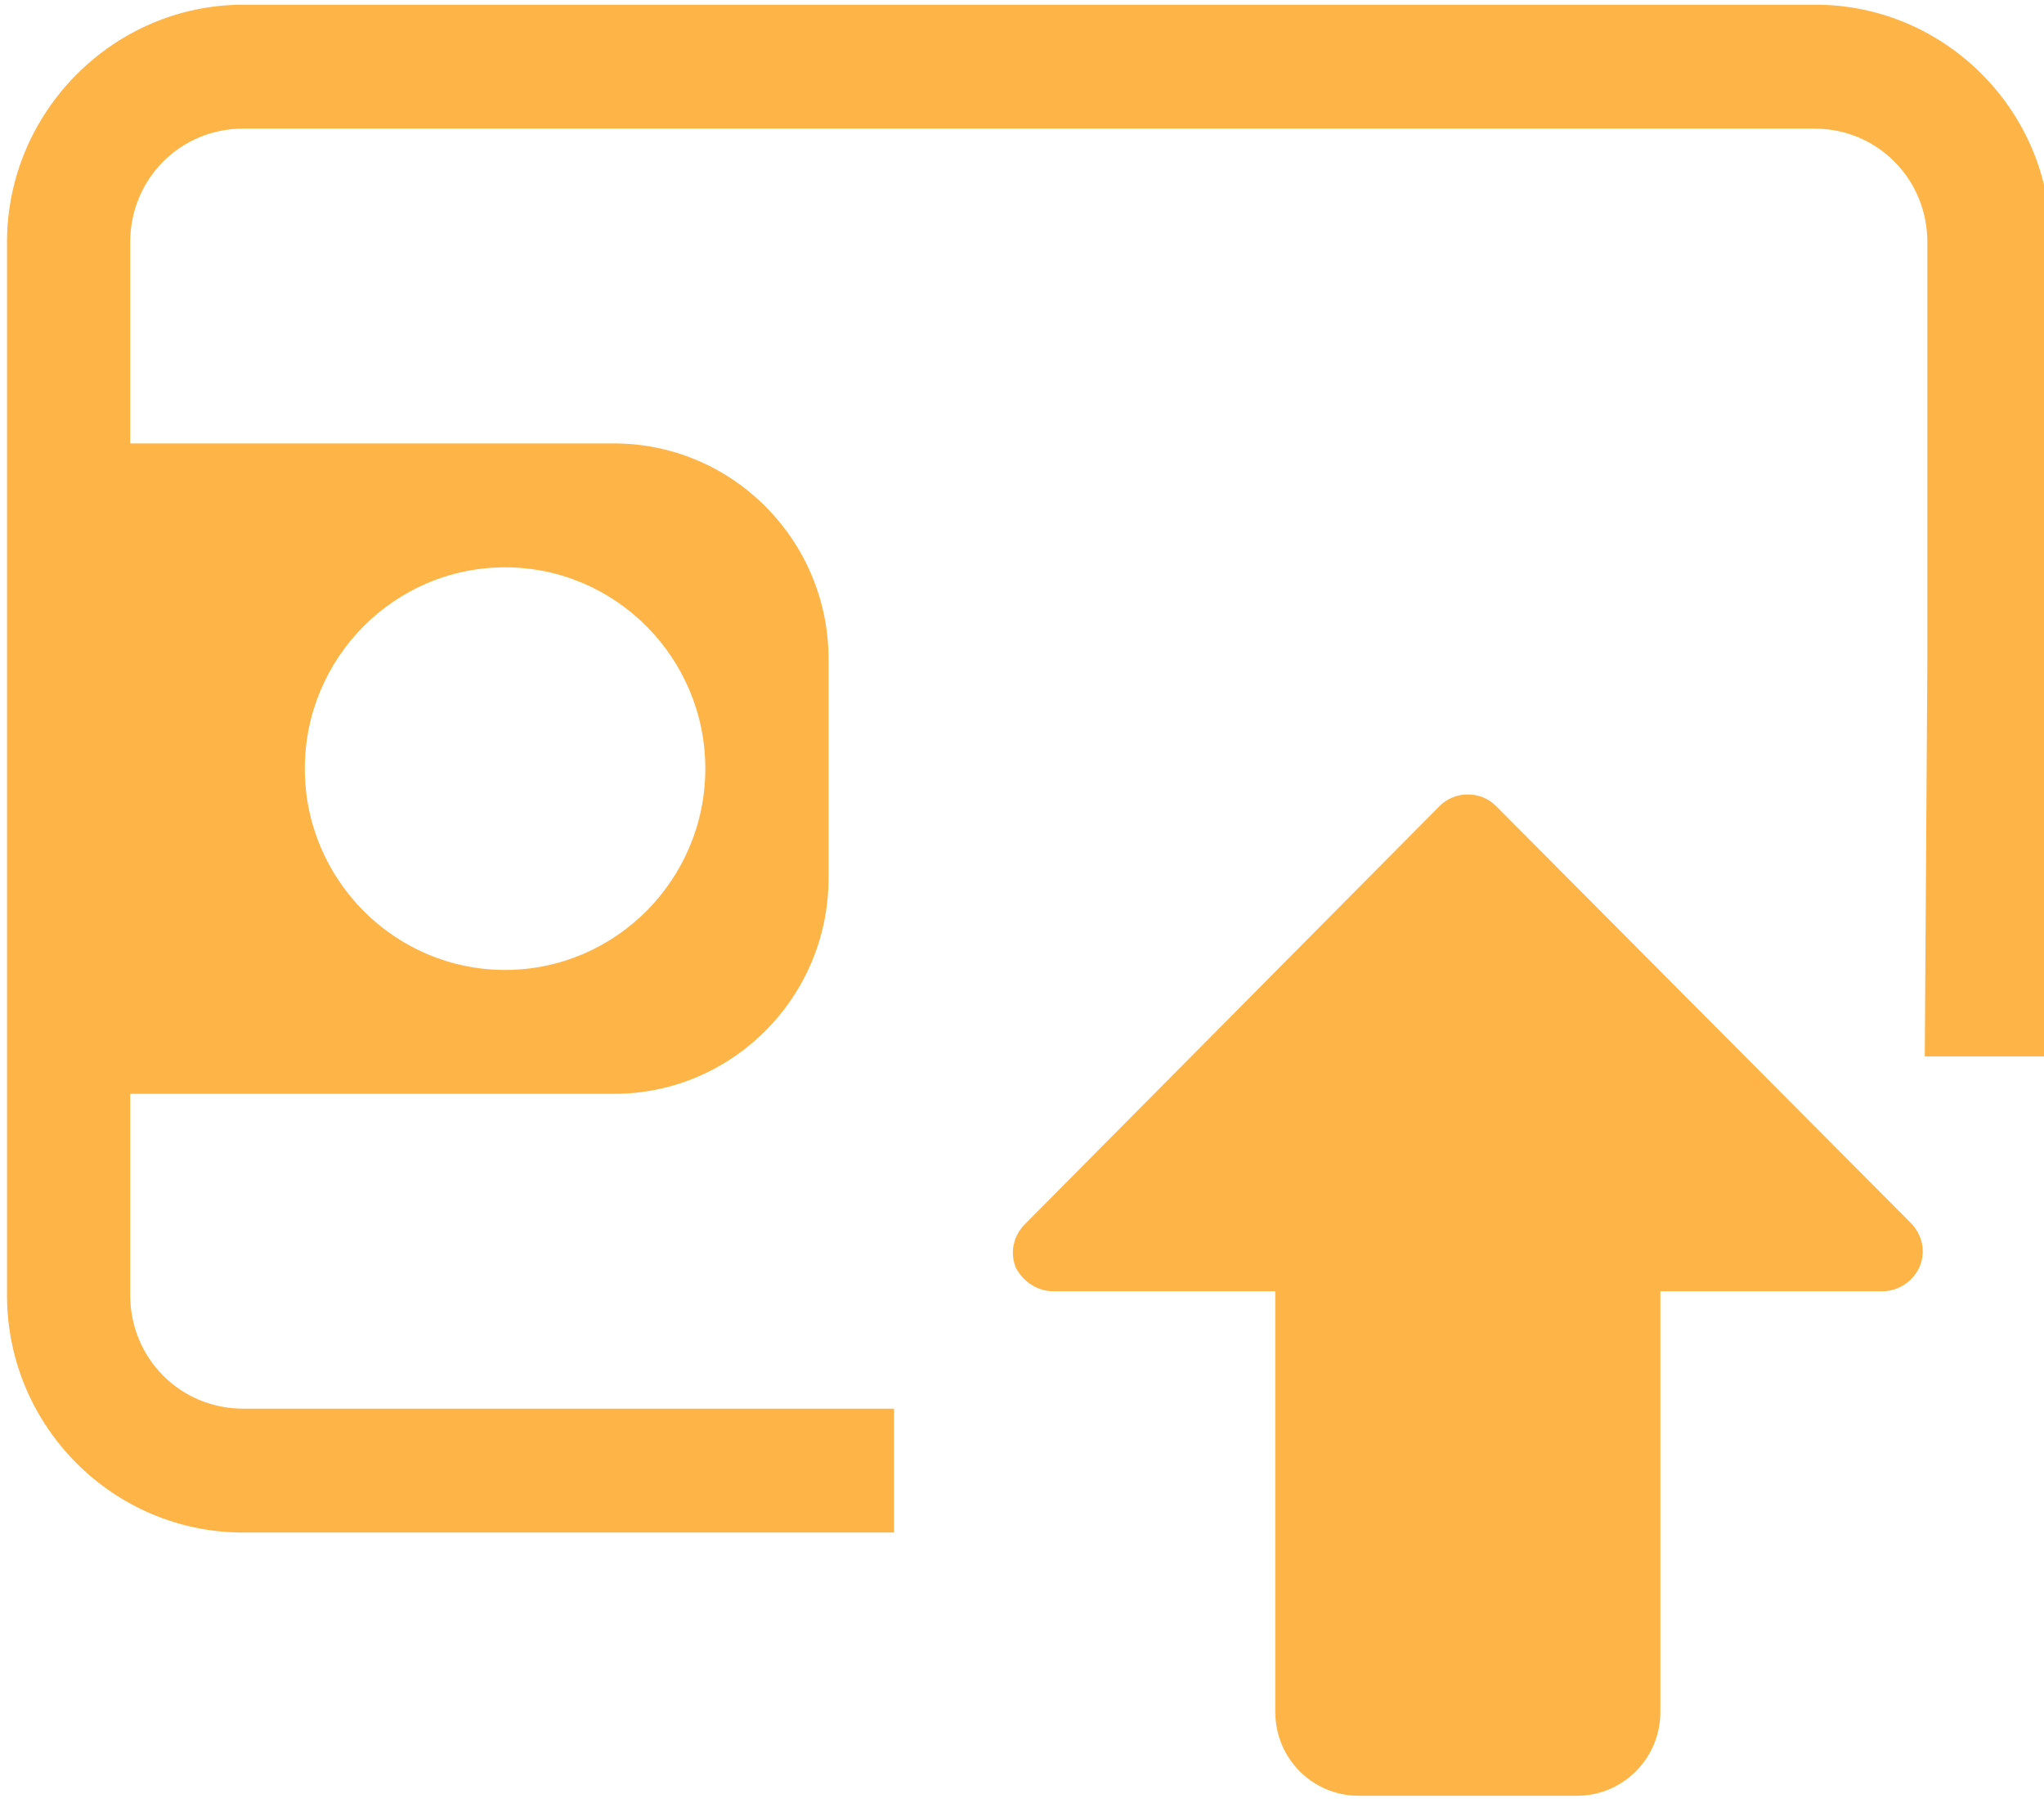 <svg width="97" height="86" viewBox="0 0 97 86" fill="none" xmlns="http://www.w3.org/2000/svg">
<path d="M49.98 61.27H60.519V81.231C60.519 83.435 62.285 85.21 64.478 85.21H74.834C77.027 85.21 78.794 83.435 78.794 81.231V61.27H89.332C90.124 61.27 90.794 60.78 91.099 60.106C91.404 59.372 91.221 58.576 90.673 58.025L70.996 38.248C70.631 37.88 70.144 37.697 69.656 37.697C69.169 37.697 68.682 37.88 68.316 38.248L48.64 58.086C48.092 58.637 47.909 59.433 48.213 60.168C48.579 60.841 49.249 61.27 49.98 61.27Z" fill="#FEB447"/>
<path d="M86.164 0.224H11.541C5.388 0.224 0.332 5.306 0.332 11.491V61.453C0.332 67.699 5.388 72.72 11.541 72.72H42.426V66.842H11.541C8.556 66.842 6.18 64.454 6.18 61.453V51.902H29.146C34.75 51.902 39.319 47.309 39.319 41.676V31.267C39.319 25.634 34.75 21.042 29.146 21.042H6.18V11.491C6.18 8.49 8.556 6.102 11.541 6.102H86.103C89.088 6.102 91.464 8.49 91.464 11.491V31.39L91.342 50.126H97.312V11.491C97.373 5.306 92.317 0.224 86.164 0.224ZM23.968 26.92C29.207 26.92 33.471 31.206 33.471 36.472C33.471 41.738 29.207 46.024 23.968 46.024C18.729 46.024 14.465 41.738 14.465 36.472C14.465 31.206 18.729 26.92 23.968 26.92Z" fill="#FEB447"/>
</svg>
